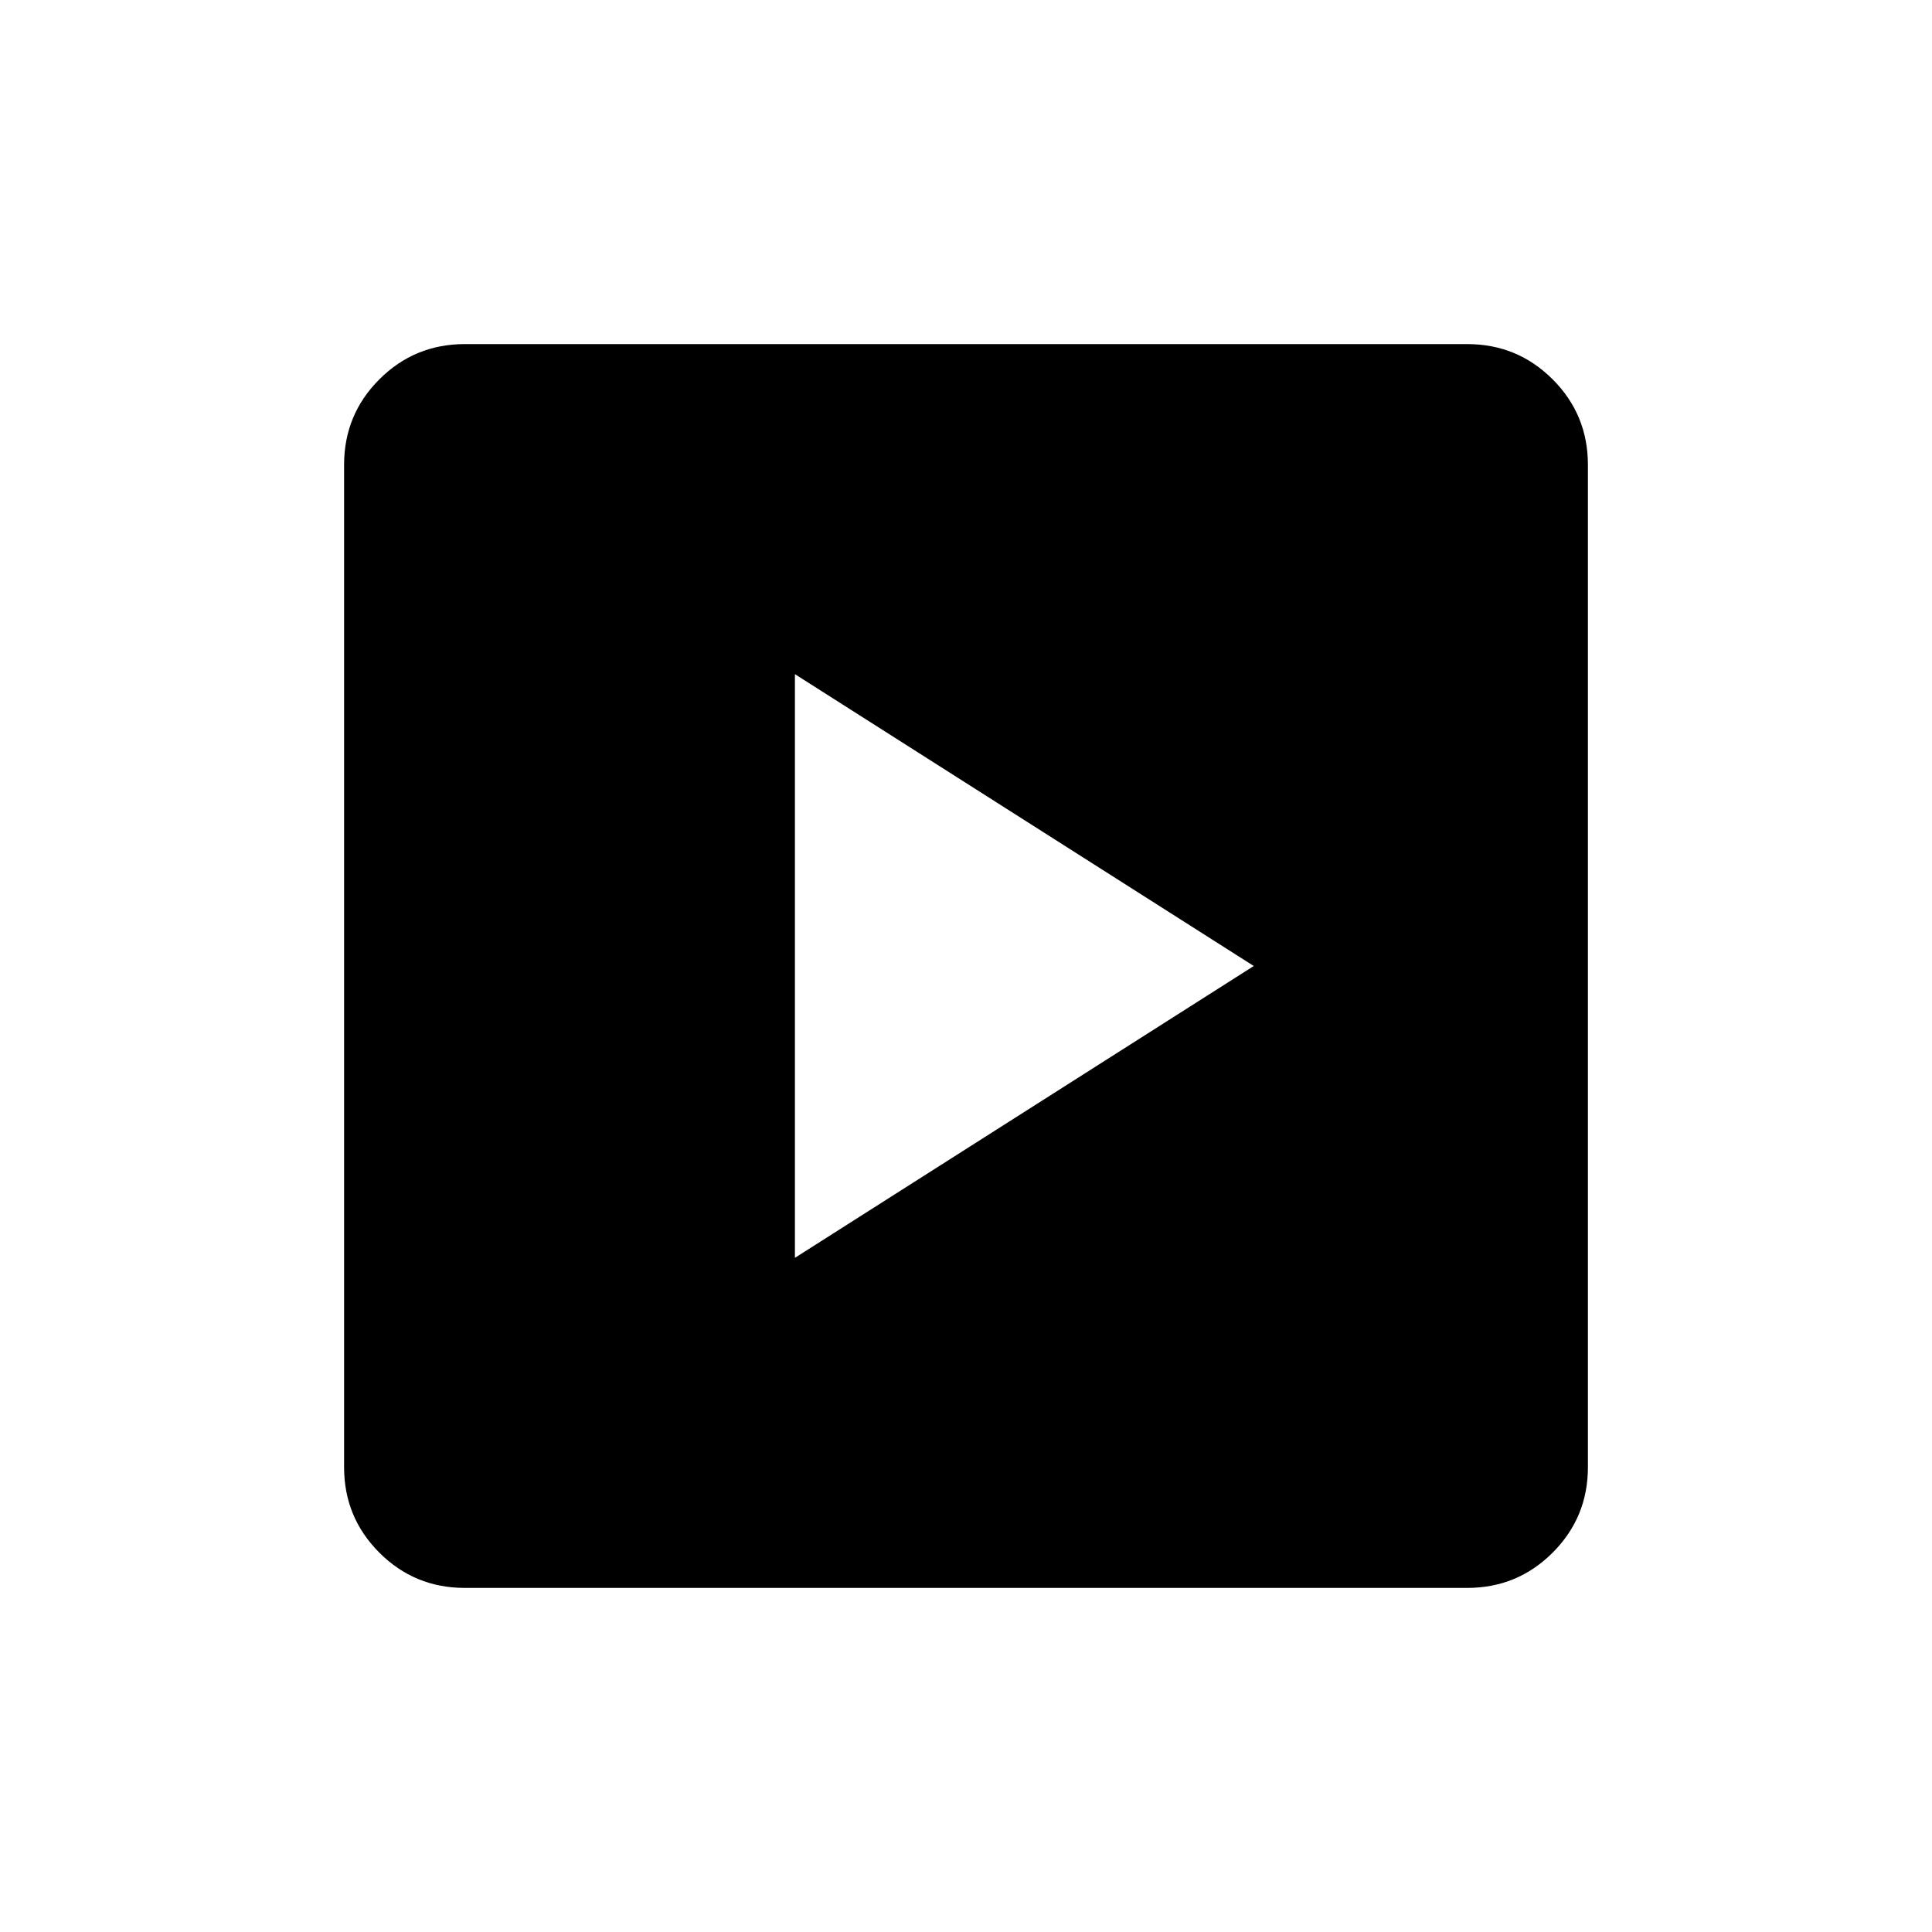<svg xmlns="http://www.w3.org/2000/svg" height="20" width="20"><path d="M8.229 13.021 12.979 10l-4.75-3.021Zm-3.417 3.417q-.52 0-.885-.365t-.365-.885V4.812q0-.52.365-.885t.885-.365h10.376q.52 0 .885.365t.365.885v10.376q0 .52-.365.885t-.885.365Z"/></svg>